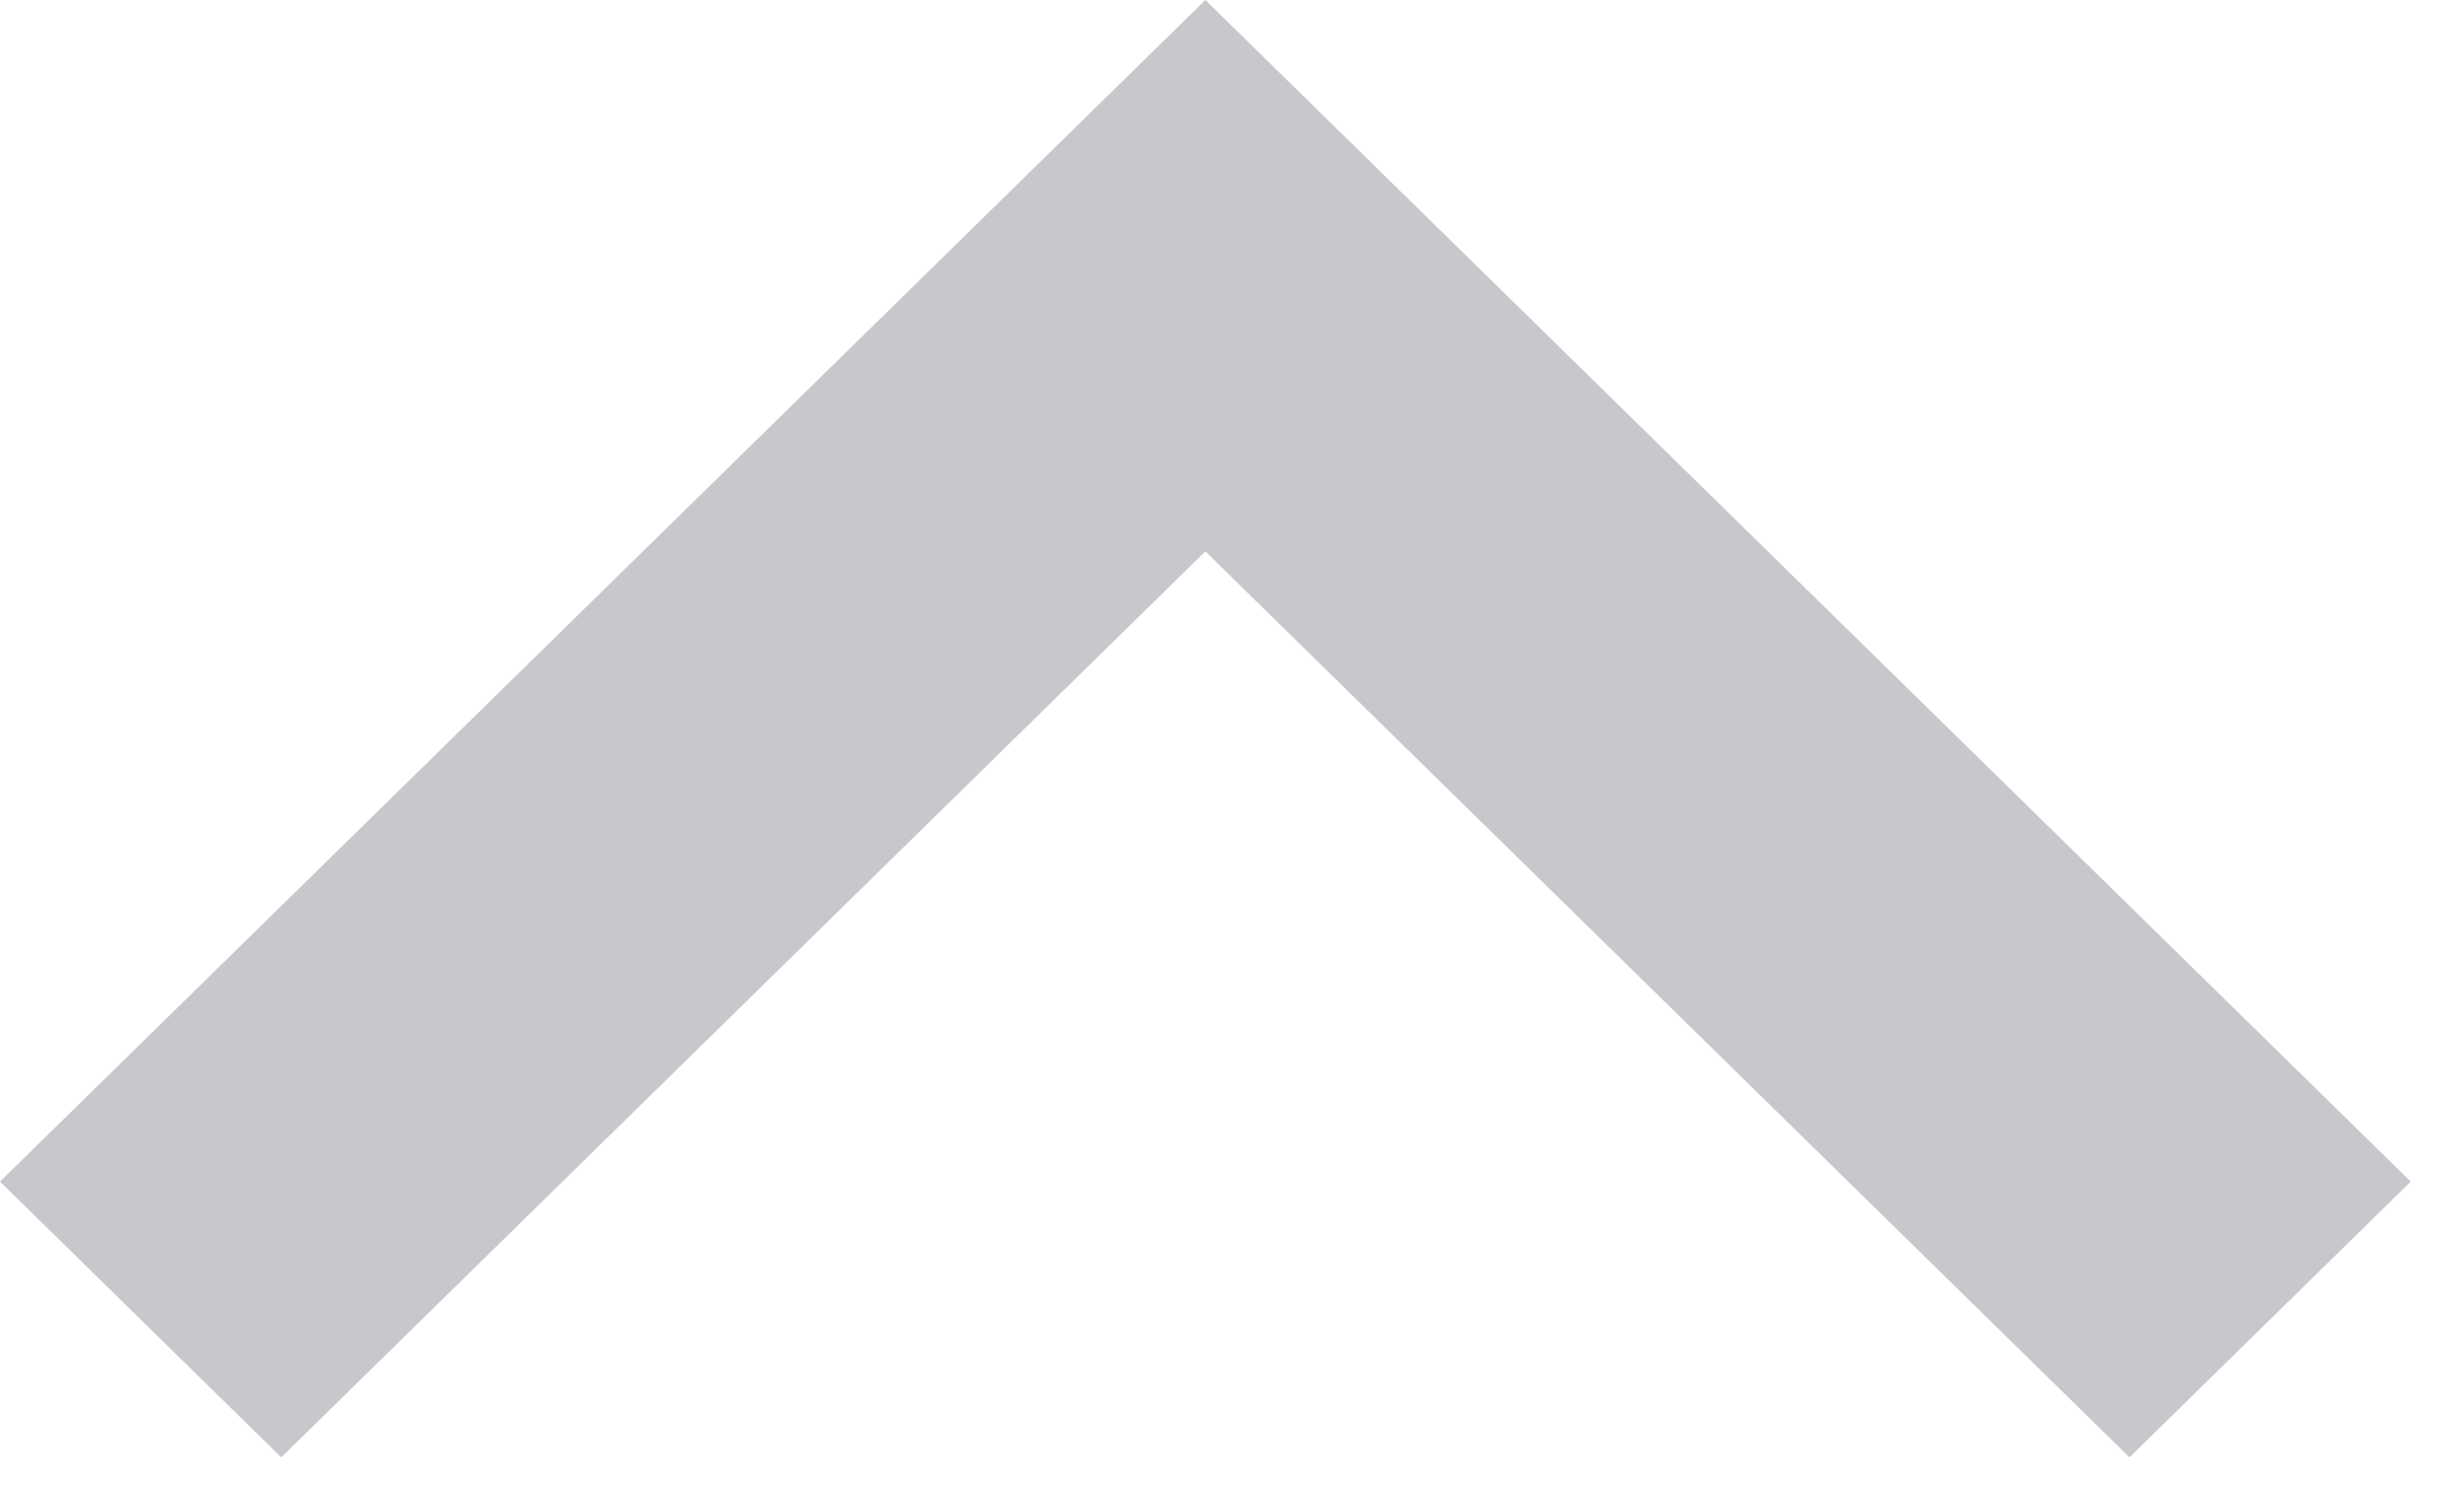 <svg width="26" height="16" viewBox="0 0 26 16" fill="none" xmlns="http://www.w3.org/2000/svg">
<path d="M12.75 5.833L2.975 15.417L0 12.5L12.75 -9.78311e-06L25.5 12.5L22.525 15.417L12.75 5.833Z" fill="#C7C7CC"/>
</svg>
